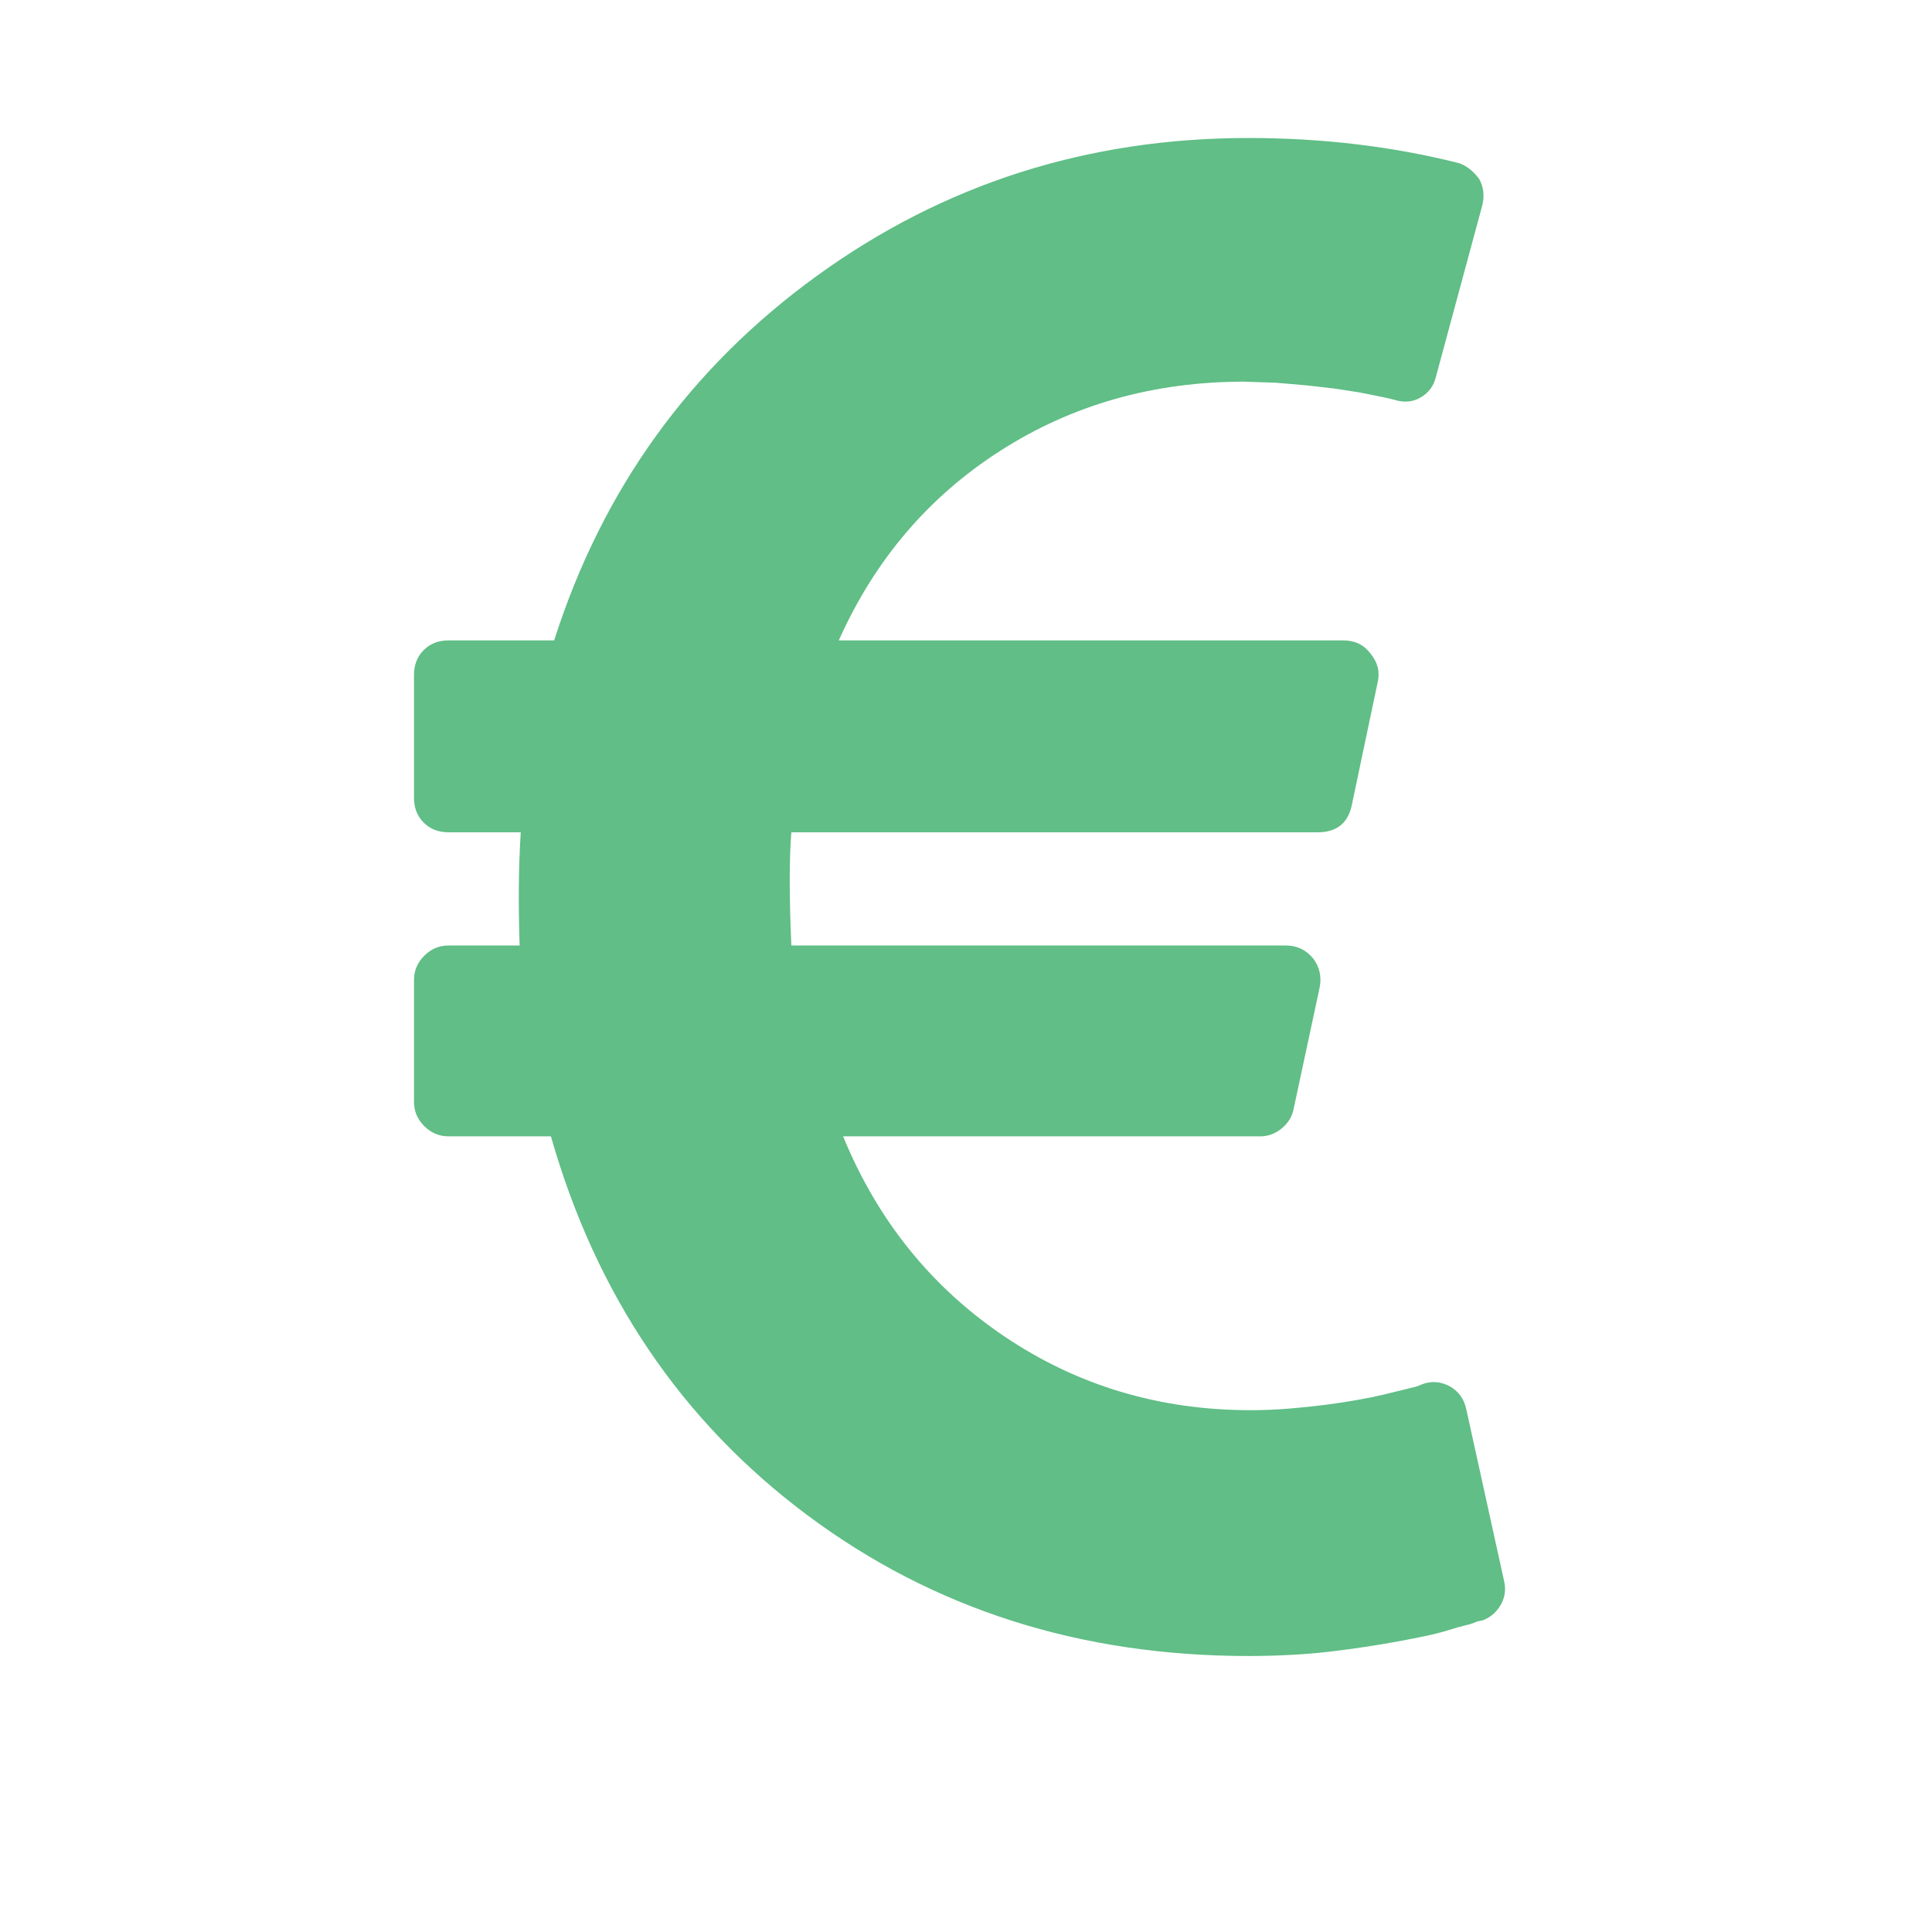 <svg width="1792" height="1792" xmlns="http://www.w3.org/2000/svg"><path d="M1360 1307l35 159q3 12-3 22.5t-17 14.5l-5 1q-4 2-10.5 3.5t-16 4.5-21.5 5.5-25.5 5-30 5-33.5 4.5-36.5 3-38.5 1q-234 0-409-130.5T511 1054h-95q-13 0-22.5-9.5T384 1022V909q0-13 9.5-22.5T416 877h66q-2-57 1-105h-67q-14 0-23-9t-9-23V626q0-14 9-23t23-9h98q67-210 243.5-338T1158 128q102 0 194 23 11 3 20 15 6 11 3 24l-43 159q-3 13-14 19.5t-24 2.5l-4-1q-4-1-11.5-2.5L1261 364l-22.5-3.5-26-3-29-2.5-29.5-1q-126 0-226 64T778 594h468q16 0 25 12 10 12 7 26l-24 114q-5 26-32 26H734q-3 37 0 105h459q15 0 25 12 9 12 6 27l-24 112q-2 11-11 18.5t-20 7.5H782q48 117 149.5 185.5T1160 1308q18 0 36-1.5t33.5-3.5 29.5-4.5 24.5-5 18.5-4.5l12-3 5-2q13-5 26 2 12 7 15 21z" fill="#60be86"/></svg>
